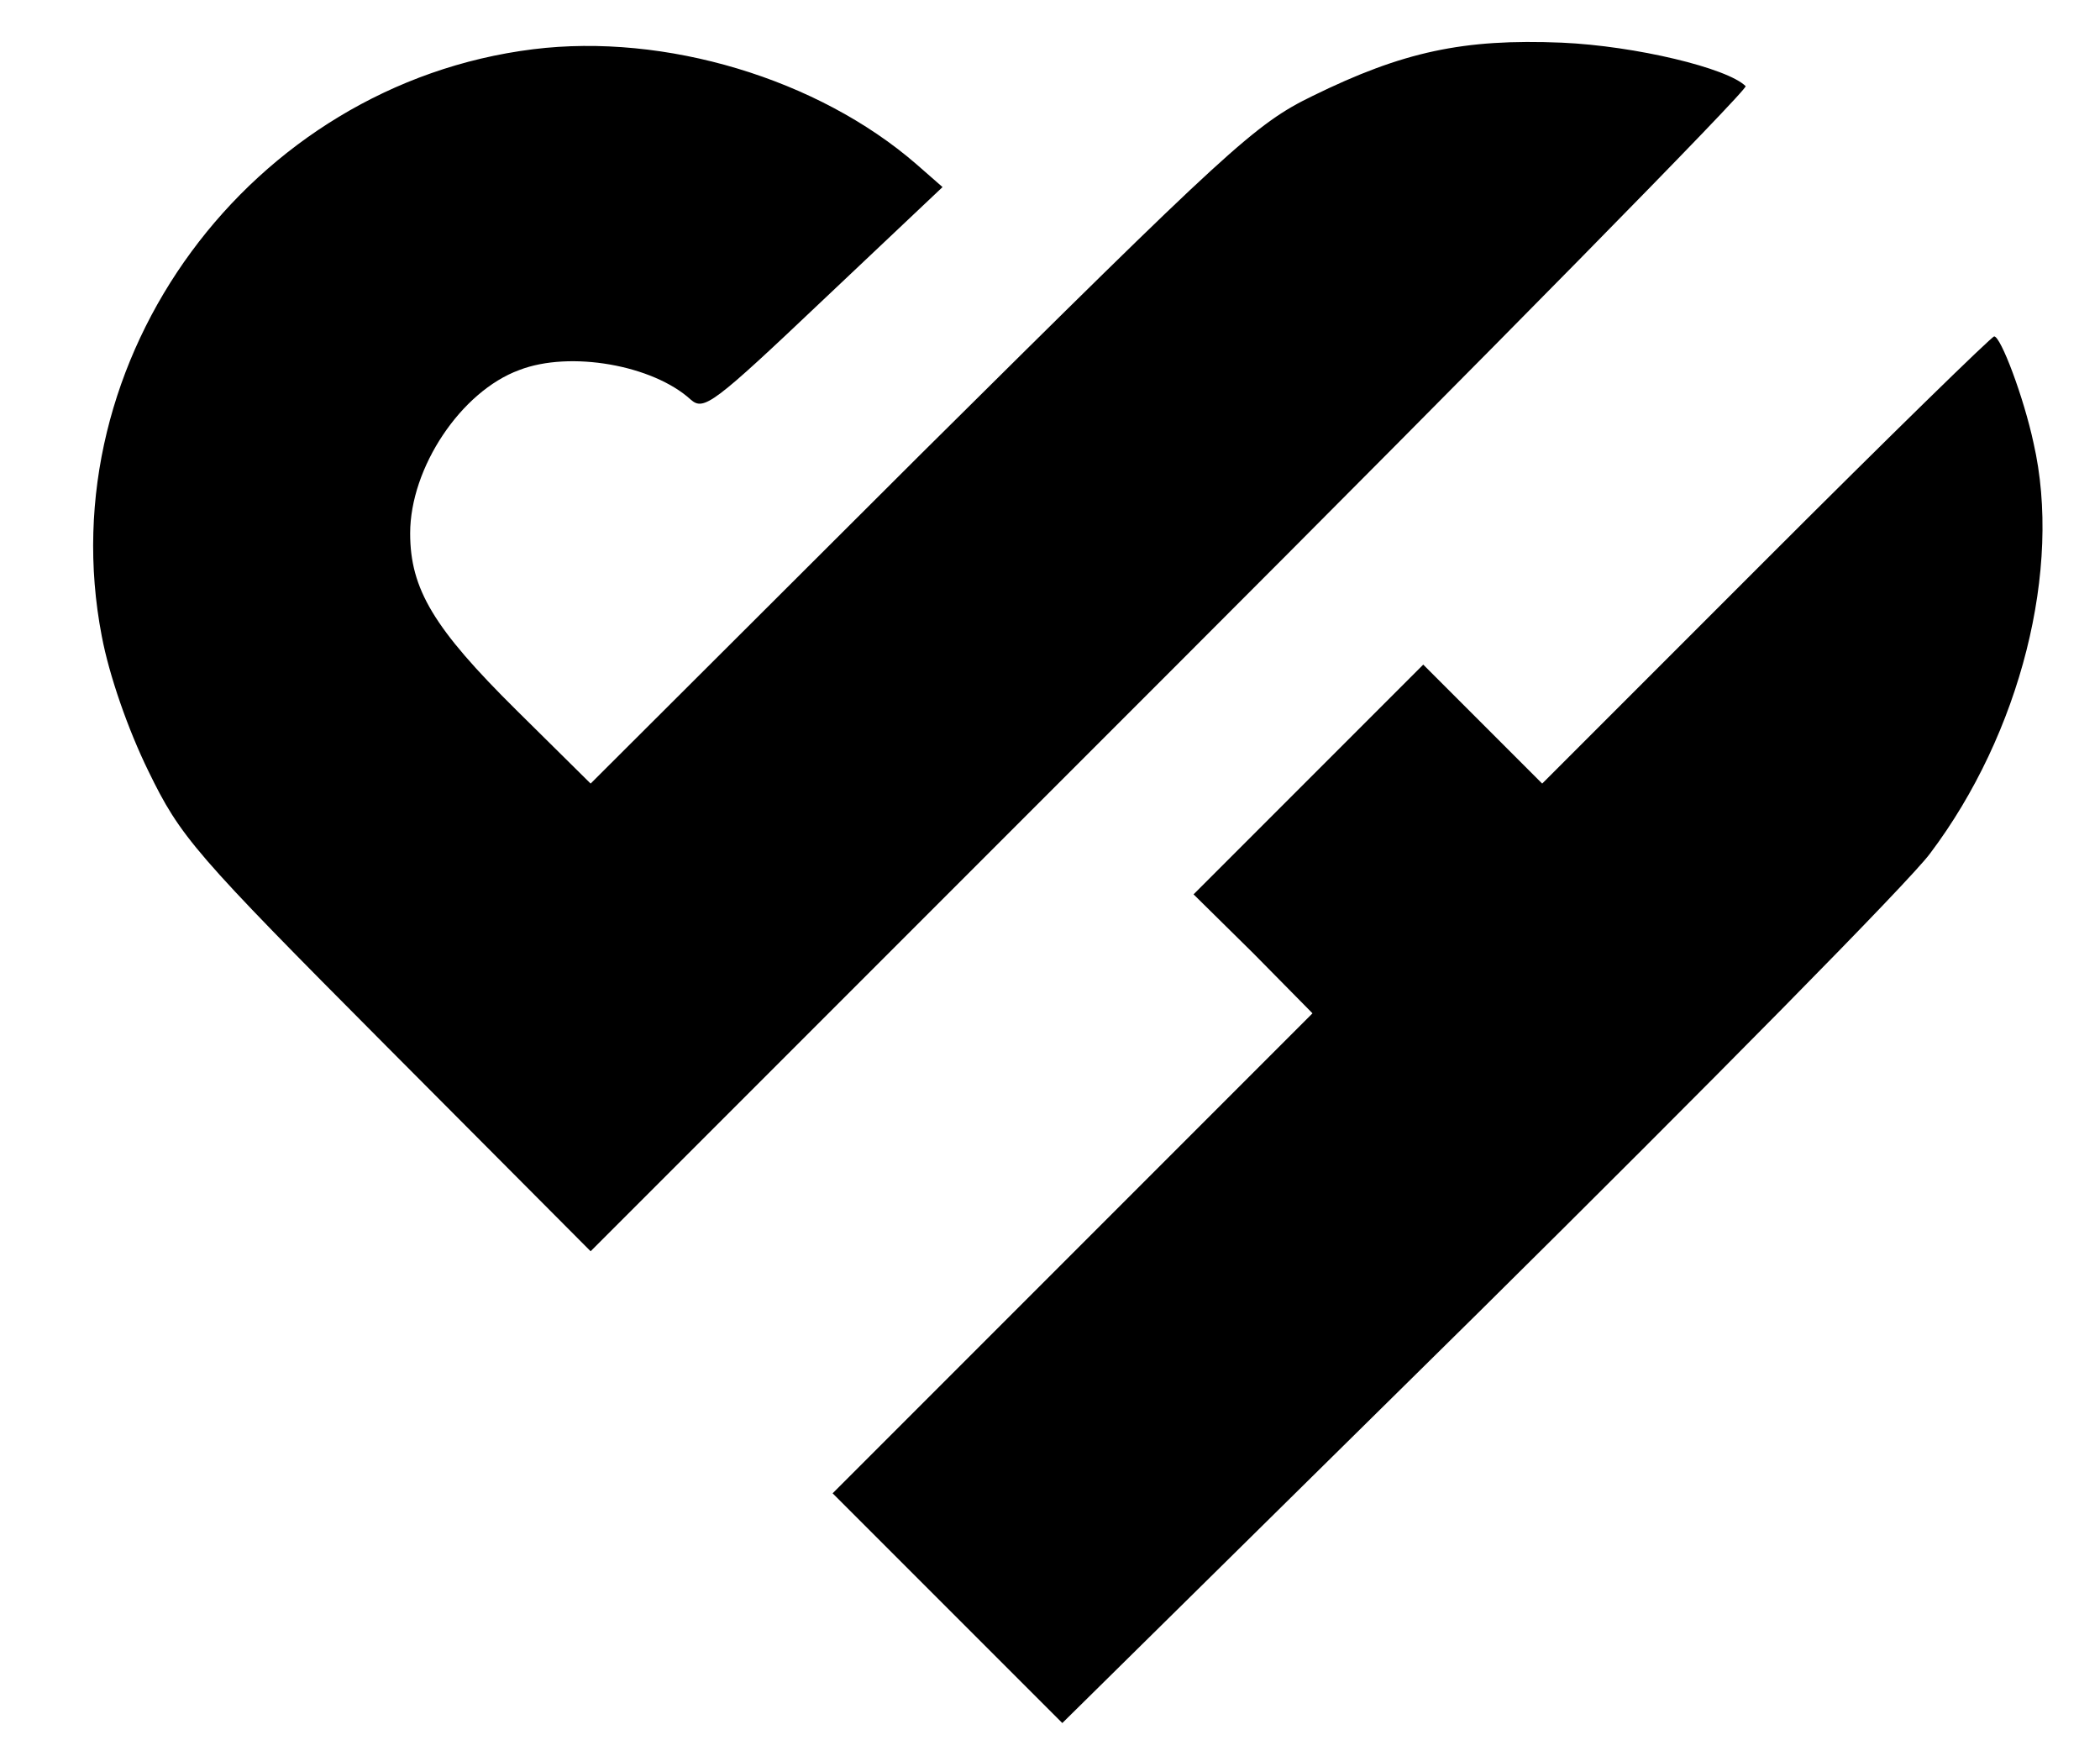 <?xml version="1.0" standalone="no"?>
<!DOCTYPE svg PUBLIC "-//W3C//DTD SVG 20010904//EN"
 "http://www.w3.org/TR/2001/REC-SVG-20010904/DTD/svg10.dtd">
<svg version="1.0" xmlns="http://www.w3.org/2000/svg"
 width="256pt" height="214pt" viewBox="0 0 256 214"
 preserveAspectRatio="xMidYMid meet">
<g transform="translate(0,214) scale(0.1,-0.1)"
fill="#000000" stroke="none">
<path d="M650 2080 c-345 -43 -591 -377 -526 -715 9 -48 32 -114 57 -165 39
-80 55 -99 290 -335 l249 -250 707 707 c389 389 705 710 701 713 -22 22 -134
49 -224 53 -120 5 -194 -11 -304 -65 -70 -34 -102 -64 -478 -437 l-402 -401
-91 90 c-100 99 -129 147 -129 215 0 80 62 173 133 199 62 24 163 6 209 -36
16 -14 27 -6 162 122 l145 137 -32 28 c-120 104 -306 160 -467 140z"/>
<path d="M2153 1458 l-273 -273 -73 73 -72 72 -140 -140 -140 -140 73 -72 72
-73 -292 -292 -293 -293 140 -140 140 -140 507 500 c278 275 527 527 551 560
110 146 161 347 126 500 -12 56 -40 130 -48 130 -3 0 -129 -123 -278 -272z"/>
</g>
</svg>
